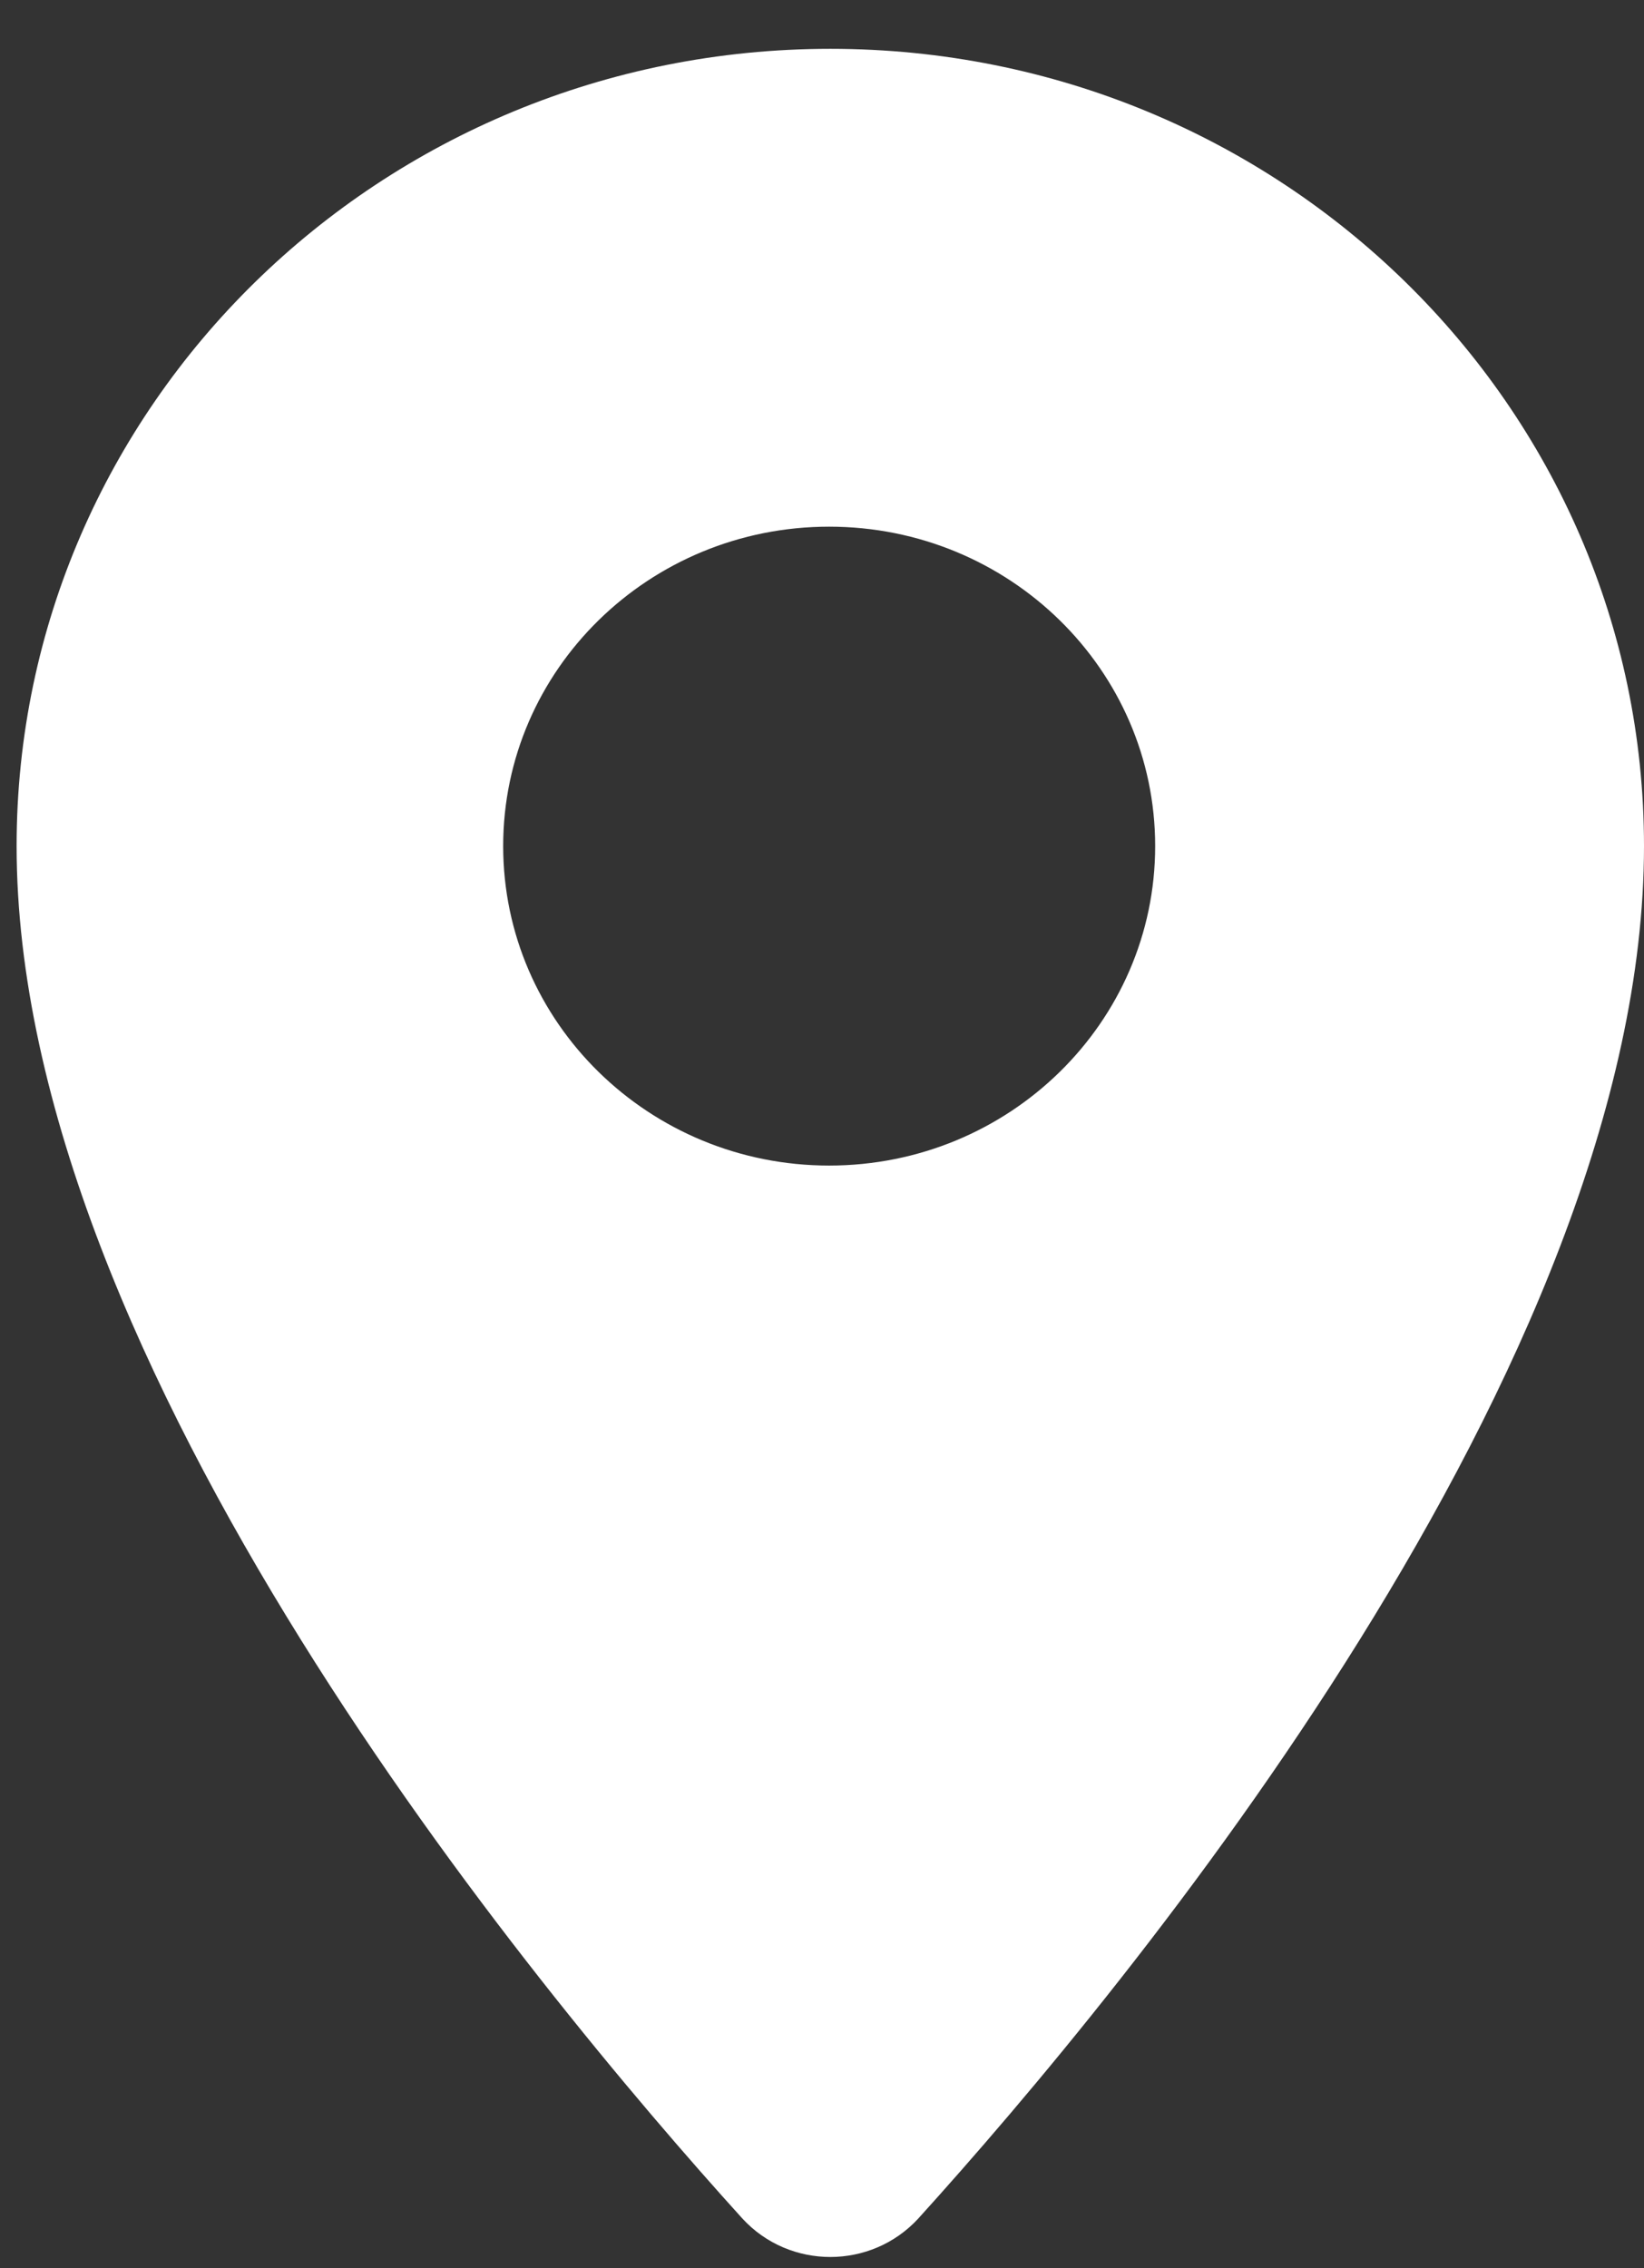 <svg width="29" height="40" viewBox="0 0 29 40" fill="none" xmlns="http://www.w3.org/2000/svg">
<rect x="0" y="0" width="29" height="40" fill="#333333" stroke="none"/>
<path fill-rule="evenodd" clip-rule="evenodd" d="M16.197 39.126C19.903 35.033 29 24.053 29 14.921C29 7.154 22.576 0.861 14.647 0.861C6.717 0.861 0.293 7.154 0.293 14.921C0.293 24.053 9.39 35.033 13.097 39.126C13.928 40.028 15.365 40.028 16.197 39.126ZM20.377 14.921C20.377 18.032 17.802 20.555 14.626 20.555C11.45 20.555 8.876 18.032 8.876 14.921C8.876 11.81 11.45 9.288 14.626 9.288C17.802 9.288 20.377 11.81 20.377 14.921Z" fill="white"/>
</svg>
